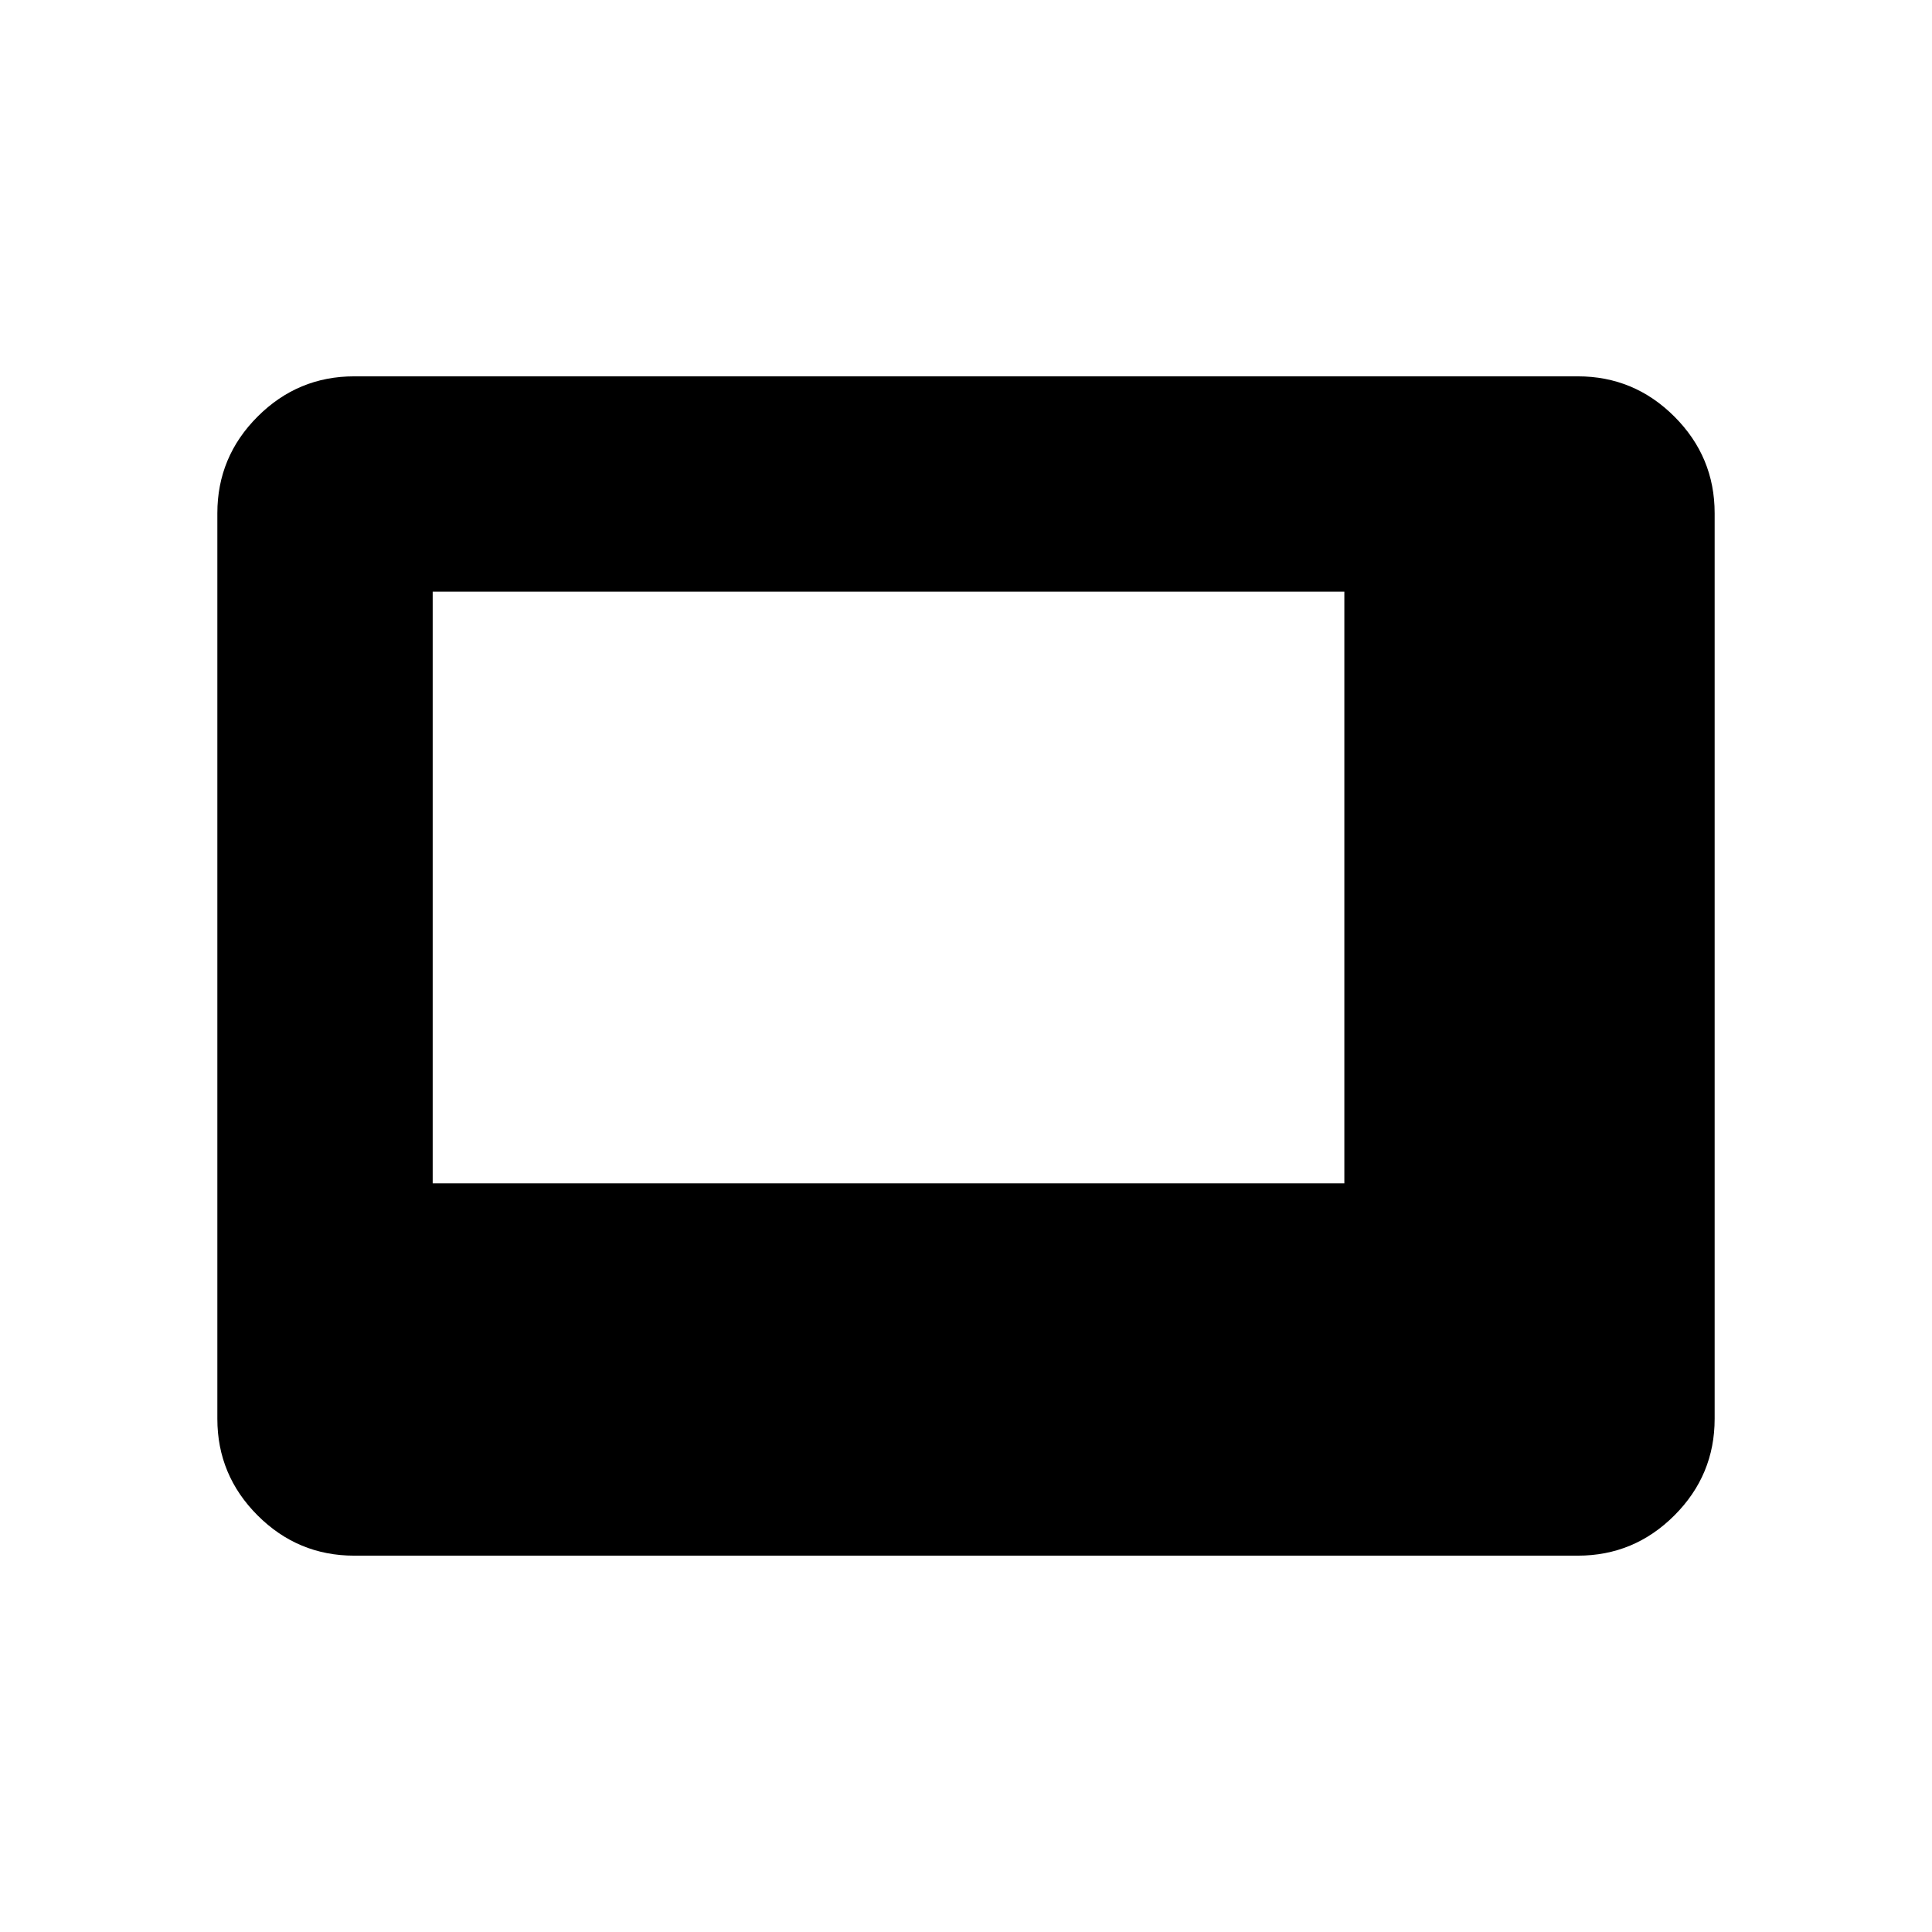 <svg xmlns="http://www.w3.org/2000/svg" height="24" width="24"><path d="M5.375 14.7H16.7V7.35H5.375ZM4.4 19.325q-.7 0-1.2-.5t-.5-1.2V6.375q0-.7.5-1.2t1.2-.5h15.2q.7 0 1.2.5t.5 1.2v11.25q0 .7-.5 1.2t-1.2.5Z"/></svg>